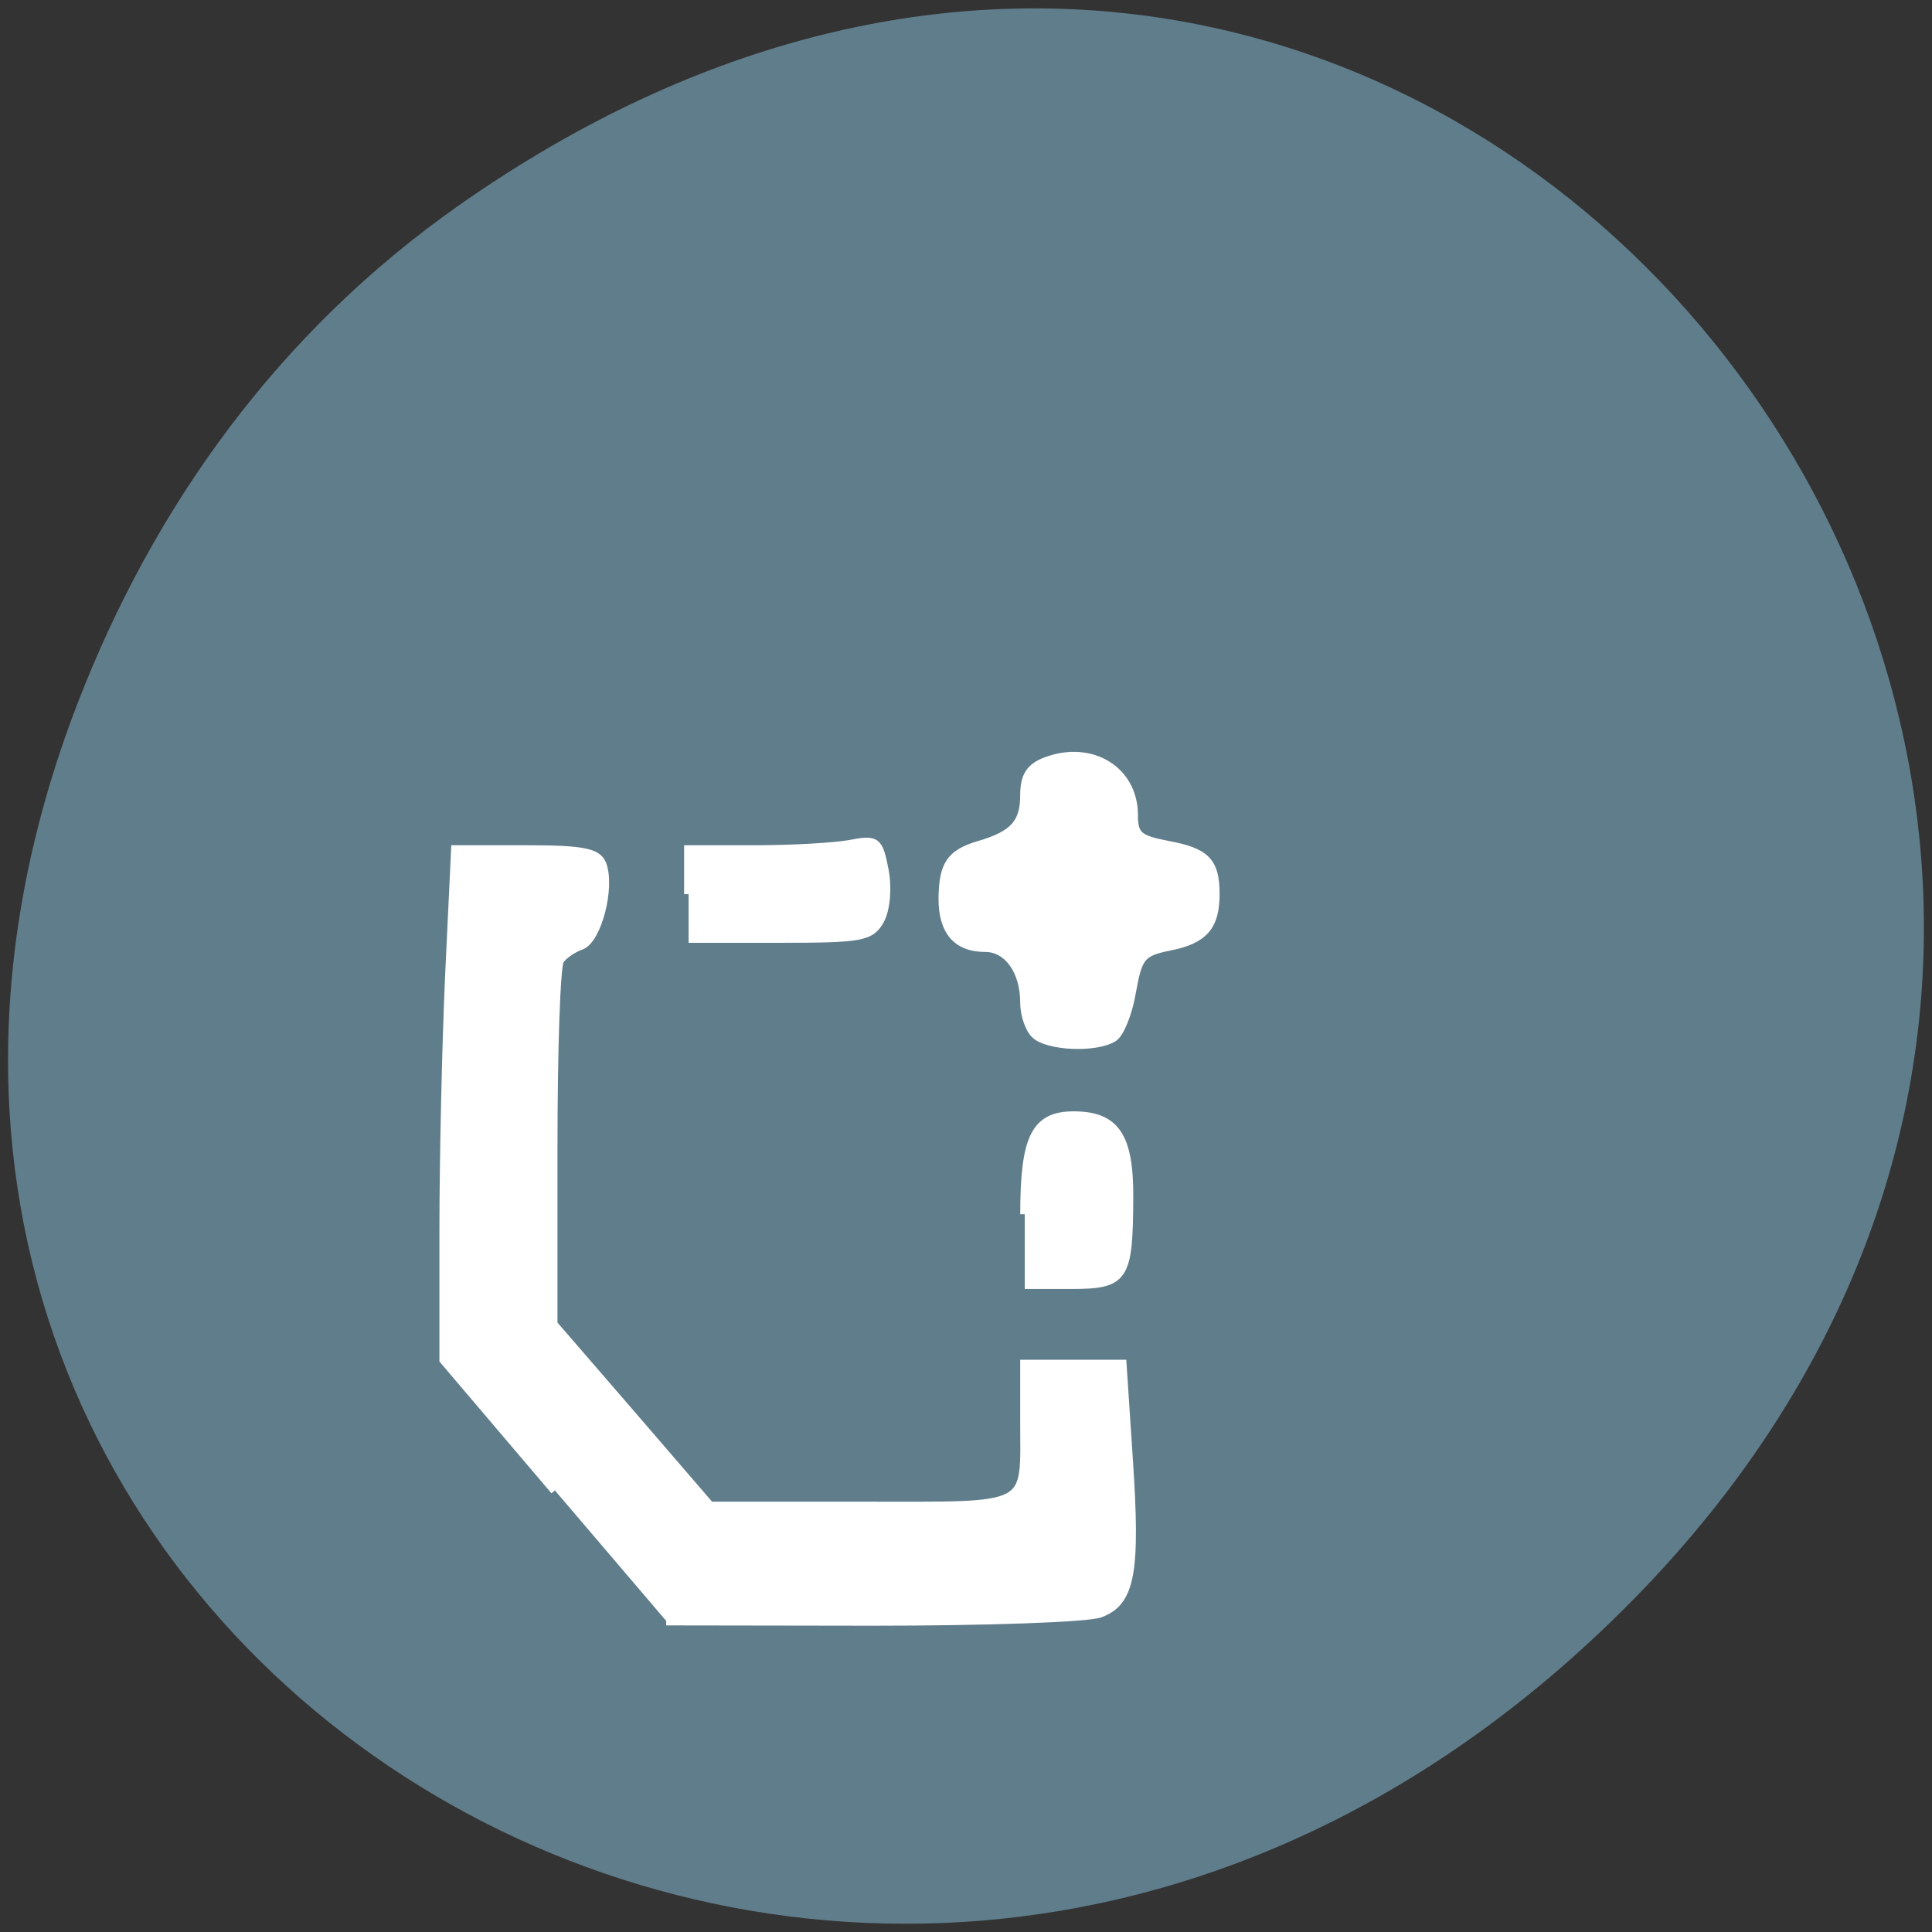 <svg xmlns="http://www.w3.org/2000/svg" viewBox="0 0 24 24"><rect x="0" y="0" width="24" height="24" fill="#333333" stroke="none"/><path d="m 5.695 2.555 c 12.172 -8.555 24.504 7.246 14.586 17.324 c -9.344 9.496 -23.863 0.691 -19.324 -11.125 c 0.949 -2.465 2.504 -4.629 4.738 -6.199" fill="#607d8b"/><g fill="#fff" stroke="#fff" stroke-width="1.186" transform="scale(0.094)"><path d="m 73.33 196.96 l -14.667 -17.25 v -17 c 0 -9.333 0.333 -24.5 0.75 -33.708 l 0.792 -16.708 h 9.292 c 7.458 0 9.417 0.375 10.04 1.917 c 1.167 3.042 -0.625 9.917 -2.75 10.708 c -1.083 0.375 -2.375 1.25 -2.833 1.958 c -0.5 0.667 -0.875 11.792 -0.875 24.708 v 23.417 l 10.375 12 l 10.375 12.04 h 20.04 c 22.958 0 21.542 0.708 21.542 -11.25 v -7.5 h 12.875 l 0.833 12.625 c 1 14.875 0.292 18.75 -3.75 20.25 c -1.583 0.625 -15.167 1.083 -30.12 1.083 l -27.21 -0.042"/><path d="m 91 118.17 v -5.875 h 8.875 c 4.875 0 10.5 -0.333 12.5 -0.708 c 3.458 -0.667 3.708 -0.458 4.458 3.375 c 0.458 2.375 0.208 5.167 -0.542 6.583 c -1.25 2.25 -2.375 2.458 -13.333 2.458 h -11.958"/><path d="m 135.42 160.46 c 0 -10.08 1.417 -13 6.458 -13 c 5.5 0 7.333 2.708 7.292 10.75 c -0.042 10.75 -0.542 11.542 -7.708 11.542 h -6.04"/><path d="m 136.83 136.67 c -0.792 -0.75 -1.417 -2.625 -1.417 -4.167 c 0 -4.25 -2.208 -7.292 -5.208 -7.292 c -3.708 0 -5.583 -2.167 -5.583 -6.417 c 0.042 -4.5 1 -5.958 4.792 -7.083 c 4.583 -1.333 6 -2.917 6 -6.625 c 0 -2.5 0.75 -3.667 2.875 -4.458 c 5.958 -2.208 11.5 1.208 11.5 7.083 c 0 2.708 0.625 3.25 4.5 4 c 5.04 0.917 6.292 2.167 6.292 6.458 c 0 4.25 -1.542 6 -6.083 6.875 c -3.667 0.75 -4.125 1.333 -4.958 5.958 c -0.458 2.833 -1.583 5.583 -2.417 6.083 c -2.292 1.458 -8.667 1.167 -10.292 -0.417"/></g></svg>